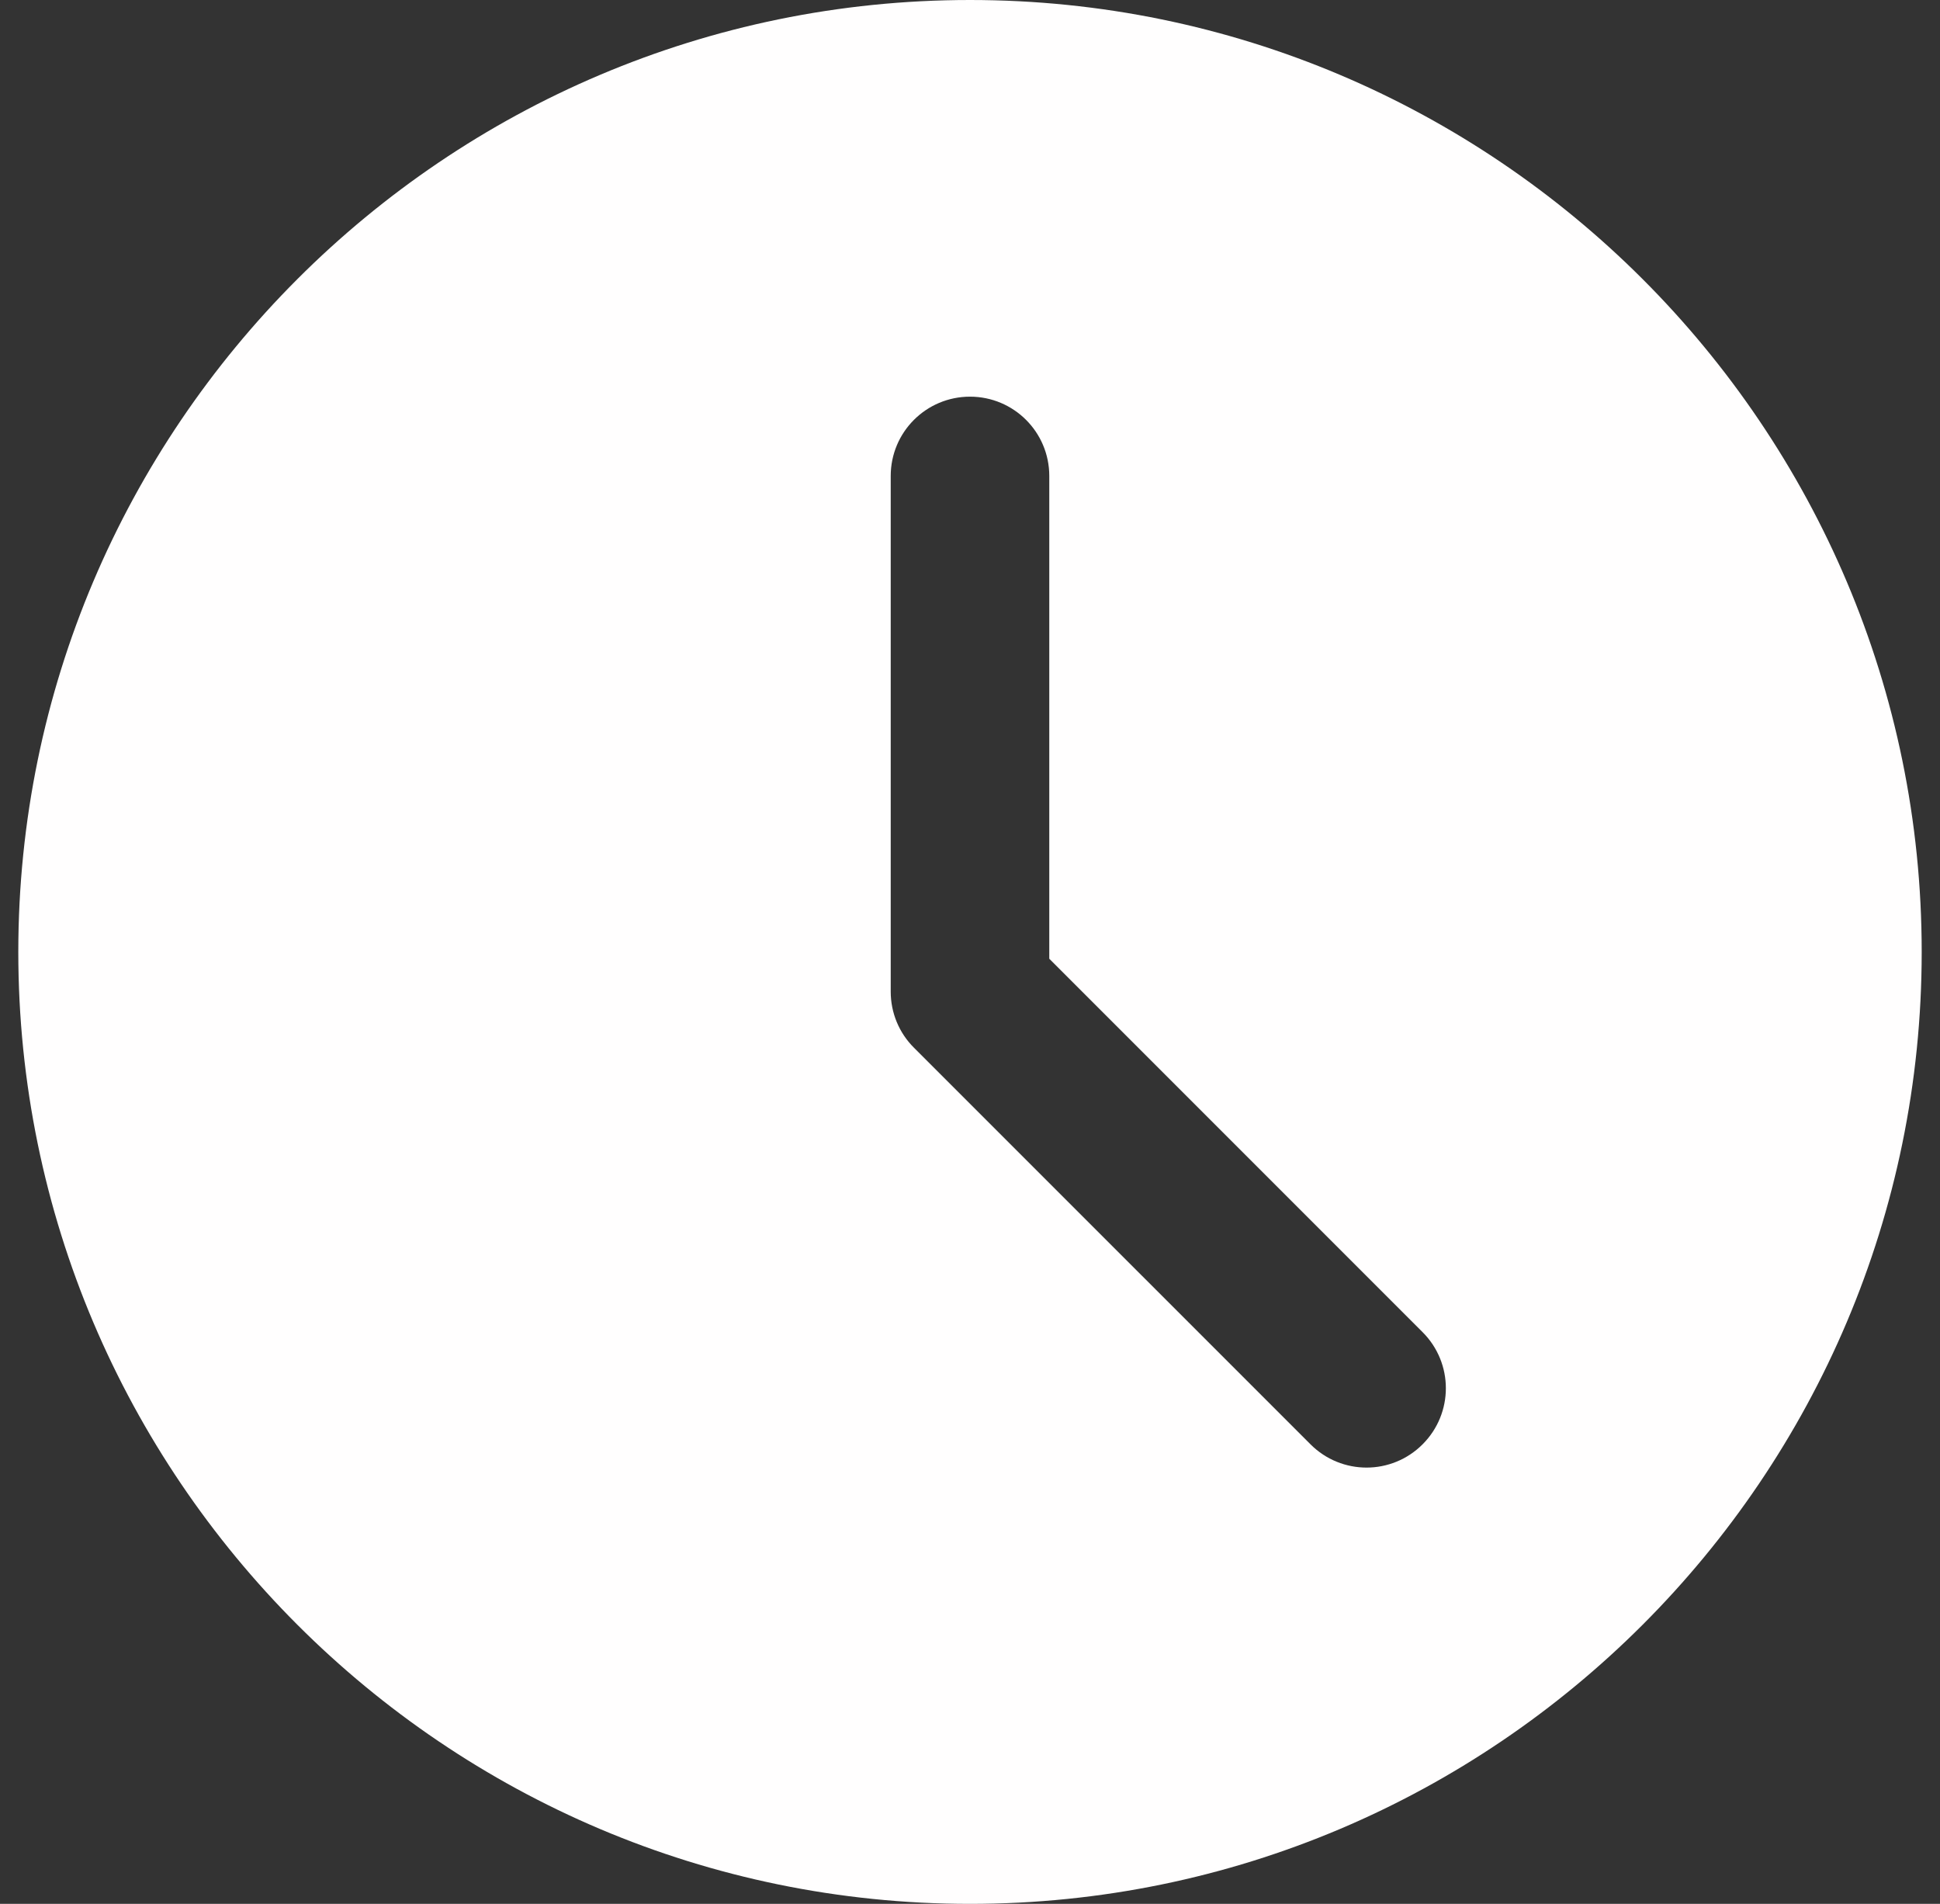 <svg width="53" height="52" viewBox="0 0 53 52" fill="none" xmlns="http://www.w3.org/2000/svg">
<rect x="0" y="0" width="53" height="52" fill="#333333" stroke="none"/>
<path d="M26.5 0C12.163 0 0.5 11.663 0.5 26C0.5 40.337 12.163 52 26.5 52C40.837 52 52.5 40.337 52.5 26C52.5 11.663 40.837 0 26.5 0ZM38.865 39.448C38.443 39.871 37.888 40.084 37.334 40.084C36.779 40.084 36.224 39.871 35.802 39.448L24.968 28.615C24.561 28.21 24.334 27.66 24.334 27.084V13C24.334 11.802 25.304 10.834 26.5 10.834C27.696 10.834 28.666 11.802 28.666 13V26.186L38.865 36.385C39.712 37.232 39.712 38.601 38.865 39.448V39.448Z" fill="#FFFEFE"/>
</svg>
